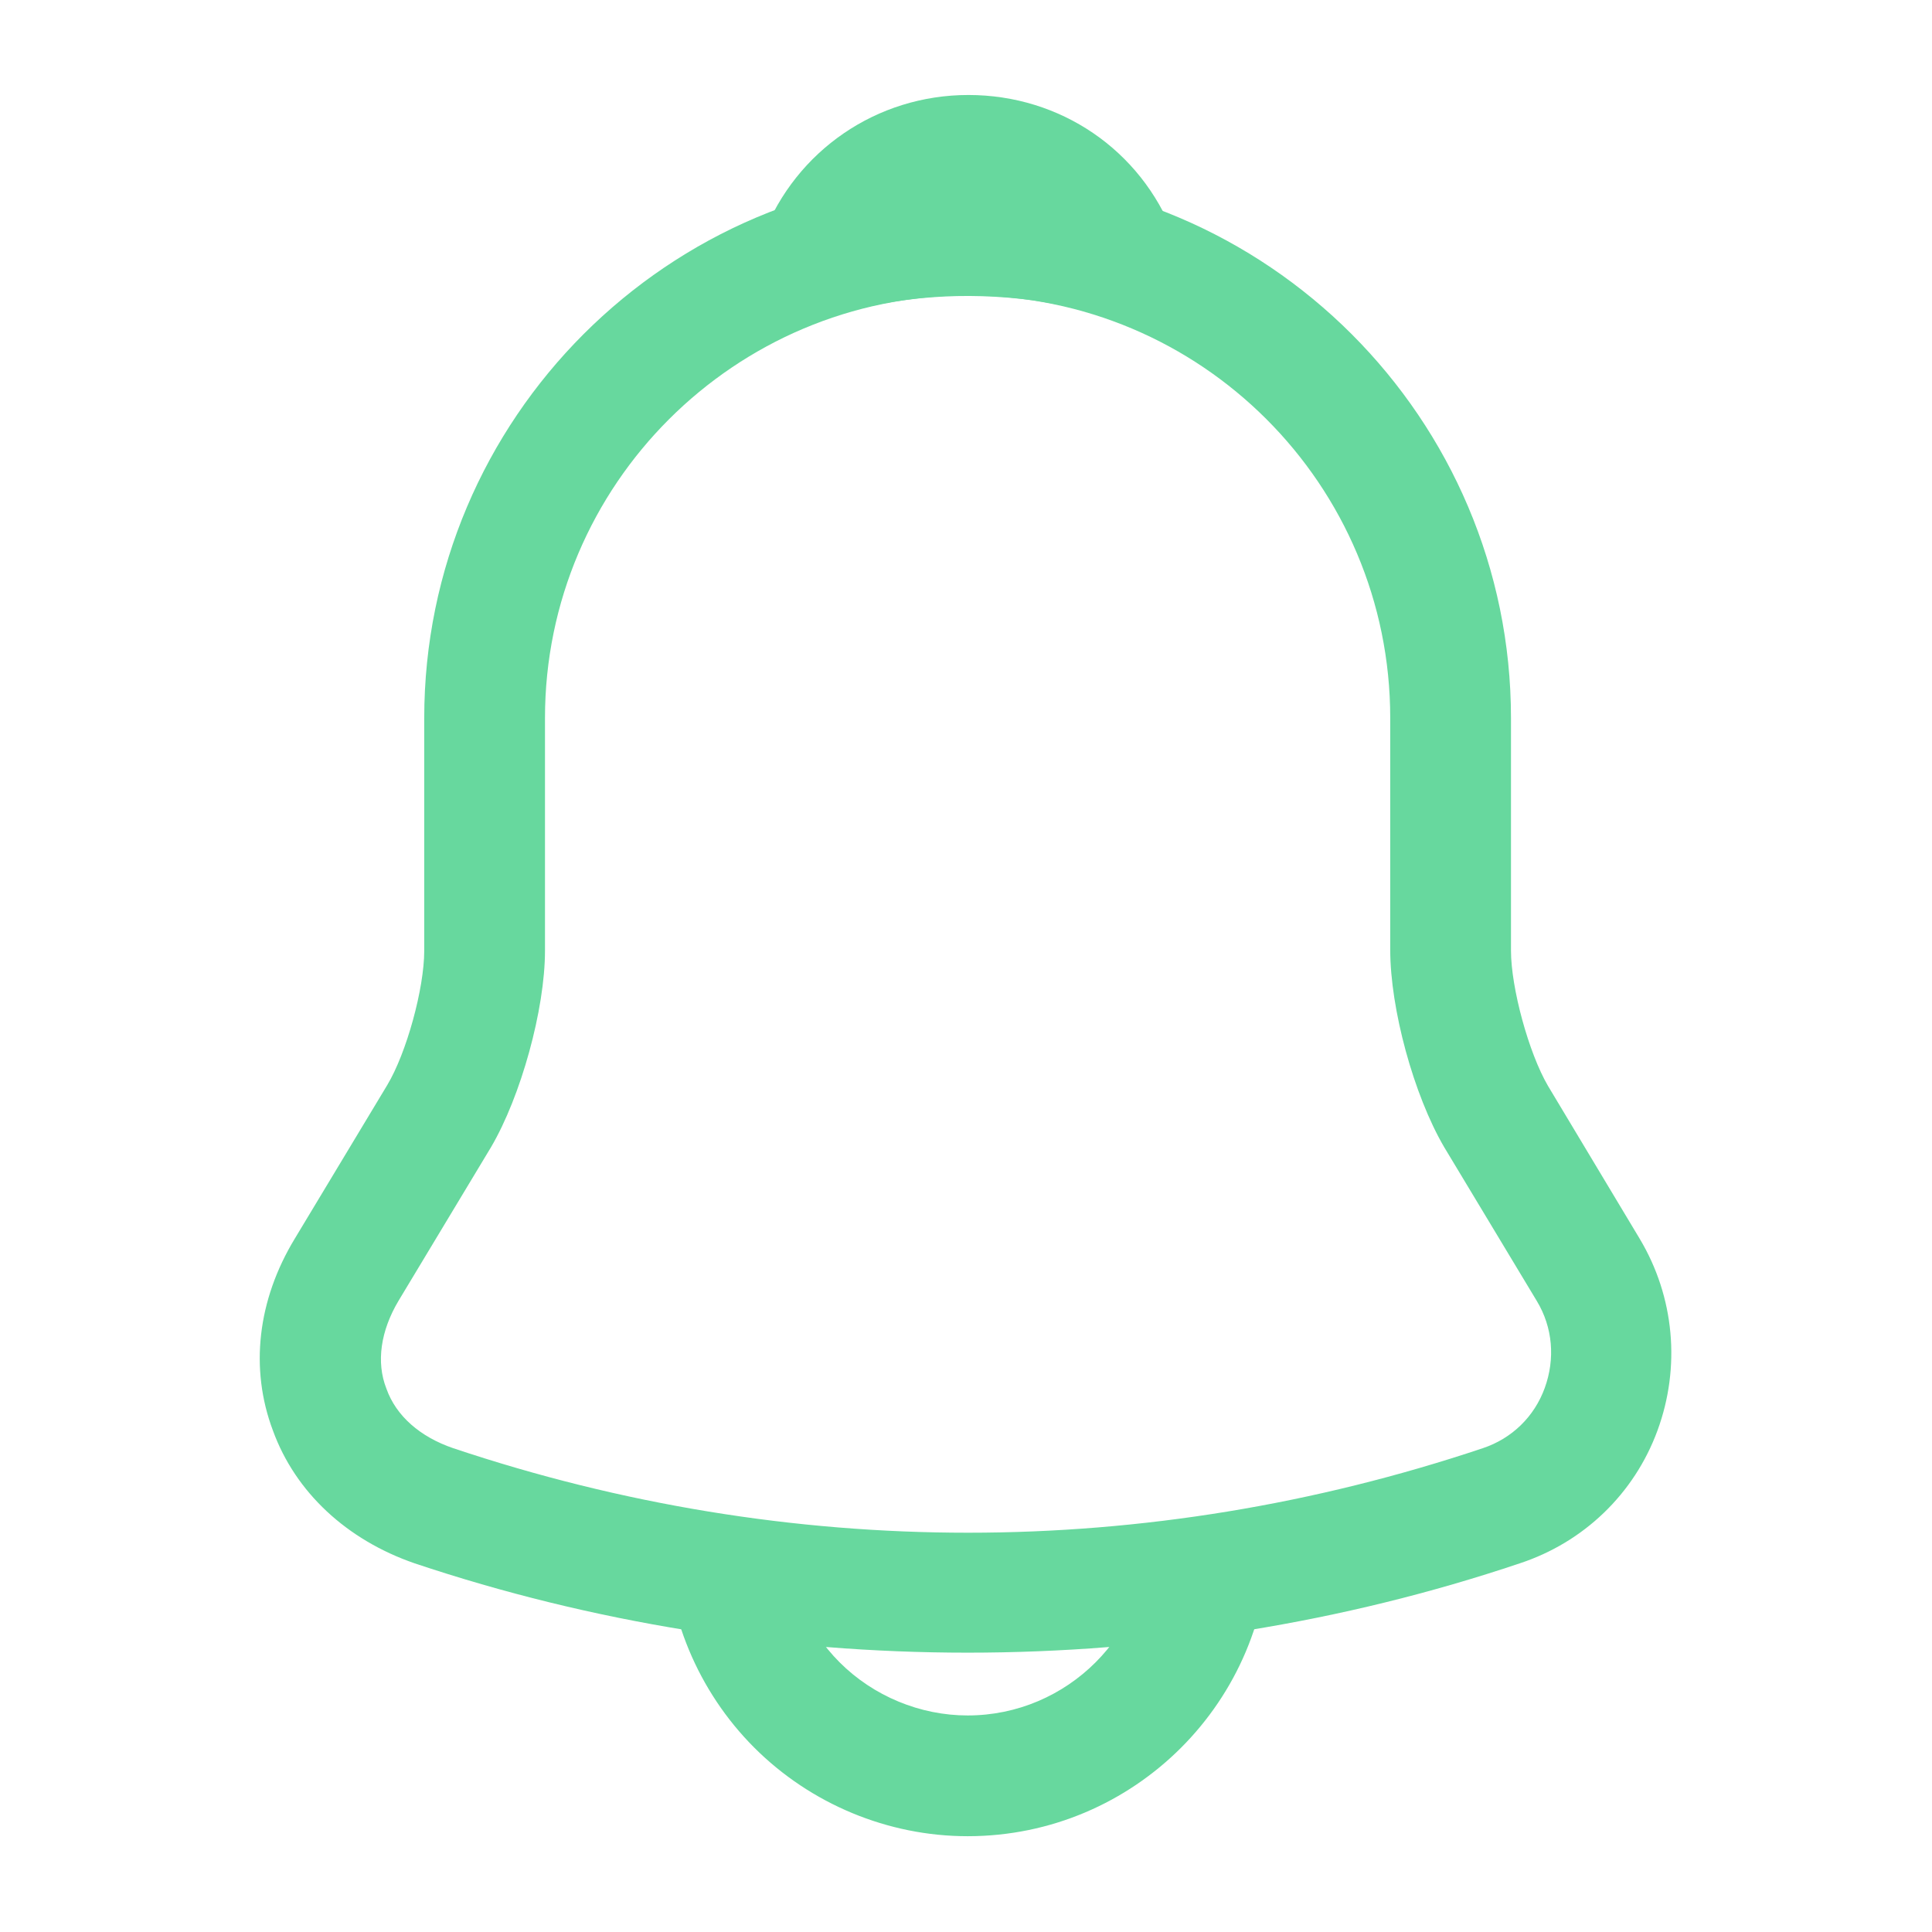 <svg width="24" height="24" viewBox="0 0 24 24" fill="none" xmlns="http://www.w3.org/2000/svg">
<path d="M12.02 20.53C9.69 20.53 7.36 20.16 5.15 19.42C4.31 19.13 3.67 18.54 3.39 17.77C3.1 17 3.2 16.15 3.66 15.39L4.81 13.48C5.05 13.08 5.27 12.28 5.27 11.81V8.92C5.27 5.2 8.3 2.17 12.02 2.17C15.74 2.17 18.77 5.2 18.77 8.92V11.81C18.77 12.27 18.99 13.08 19.23 13.49L20.37 15.39C20.8 16.11 20.88 16.98 20.59 17.77C20.3 18.56 19.67 19.16 18.88 19.42C16.68 20.16 14.35 20.53 12.02 20.53ZM12.02 3.67C9.13 3.67 6.77 6.02 6.77 8.92V11.81C6.77 12.54 6.47 13.62 6.1 14.25L4.95 16.16C4.73 16.53 4.67 16.92 4.8 17.25C4.92 17.59 5.22 17.85 5.63 17.99C9.81 19.39 14.24 19.39 18.42 17.99C18.78 17.87 19.06 17.6 19.19 17.24C19.32 16.88 19.29 16.49 19.09 16.16L17.94 14.25C17.56 13.6 17.27 12.53 17.27 11.8V8.92C17.27 6.02 14.92 3.67 12.02 3.67Z" fill="#67D89E"/>
<path d="M13.88 3.94C13.81 3.94 13.74 3.93 13.67 3.91C13.38 3.83 13.1 3.77 12.83 3.73C11.98 3.62 11.16 3.68 10.39 3.91C10.11 4 9.81 3.91 9.62 3.7C9.43 3.49 9.37 3.19 9.48 2.92C9.89 1.87 10.89 1.18 12.03 1.18C13.17 1.18 14.17 1.86 14.58 2.92C14.68 3.19 14.63 3.49 14.44 3.7C14.29 3.86 14.08 3.94 13.88 3.94Z" fill="#67D89E"/>
<path d="M12.02 22.81C11.03 22.81 10.07 22.41 9.37 21.71C8.67 21.01 8.27 20.05 8.27 19.06H9.77C9.77 19.65 10.01 20.23 10.43 20.65C10.85 21.07 11.43 21.31 12.02 21.31C13.26 21.31 14.27 20.3 14.27 19.06H15.77C15.77 21.13 14.09 22.81 12.02 22.81Z" fill="#67D89E"/>
</svg>
